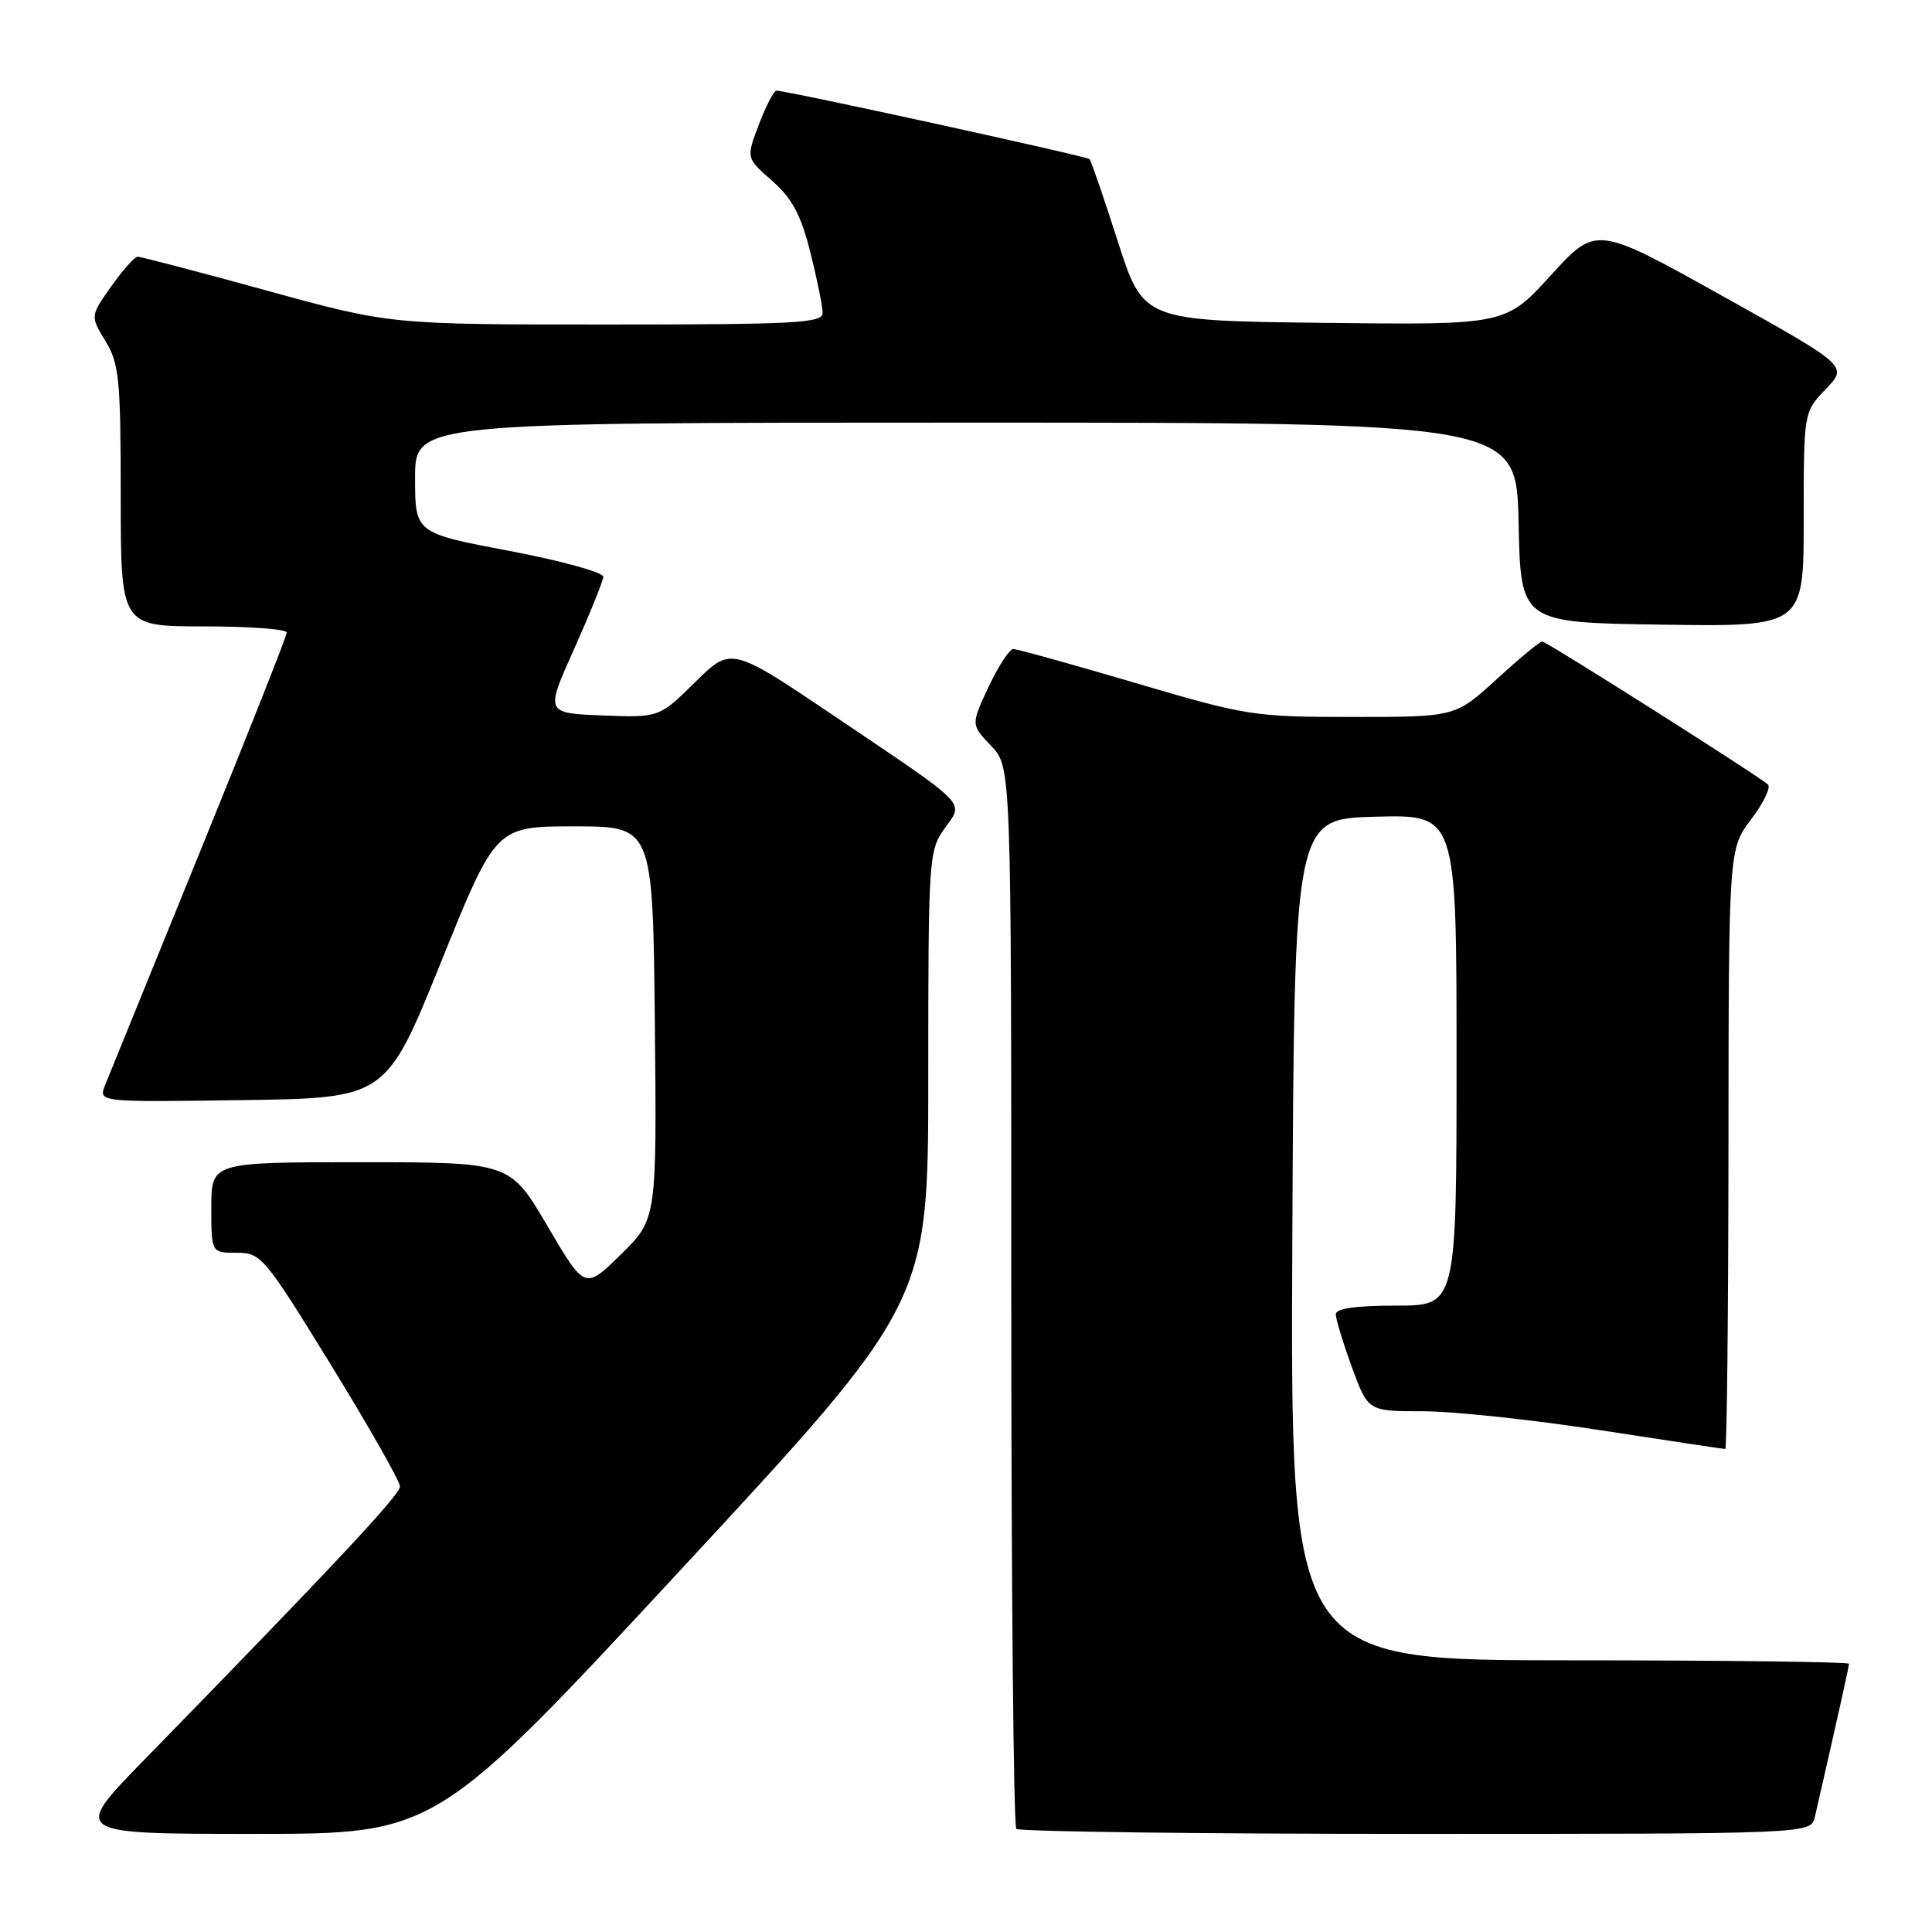 <?xml version="1.0" encoding="UTF-8" standalone="no"?>
<!DOCTYPE svg PUBLIC "-//W3C//DTD SVG 1.1//EN" "http://www.w3.org/Graphics/SVG/1.1/DTD/svg11.dtd" >
<svg xmlns="http://www.w3.org/2000/svg" xmlns:xlink="http://www.w3.org/1999/xlink" version="1.1" viewBox="0 0 256 256">
 <g >
 <path fill="currentColor"
d=" M 90.38 207.81 C 123.00 172.61 123.00 172.61 123.00 142.71 C 123.00 113.81 123.07 112.71 125.13 109.82 C 127.74 106.16 128.64 107.09 110.70 94.98 C 96.90 85.67 96.90 85.67 92.12 90.38 C 87.34 95.09 87.34 95.09 79.80 94.80 C 72.26 94.50 72.26 94.50 76.07 86.00 C 78.16 81.33 79.90 77.02 79.94 76.43 C 79.97 75.85 74.37 74.30 67.50 73.00 C 55.00 70.63 55.00 70.63 55.00 63.32 C 55.00 56.00 55.00 56.00 127.97 56.00 C 200.94 56.00 200.94 56.00 201.22 69.25 C 201.50 82.50 201.50 82.50 220.25 82.77 C 239.00 83.04 239.00 83.04 239.00 68.82 C 239.00 54.60 239.00 54.60 241.93 51.55 C 244.87 48.50 244.87 48.50 228.18 39.19 C 211.50 29.89 211.50 29.89 205.50 36.47 C 199.50 43.06 199.50 43.06 175.50 42.78 C 151.50 42.50 151.50 42.50 148.12 32.00 C 146.27 26.22 144.58 21.31 144.38 21.09 C 144.04 20.71 104.32 12.02 102.89 12.01 C 102.55 12.00 101.50 14.01 100.57 16.47 C 98.86 20.94 98.86 20.94 102.31 23.96 C 104.98 26.31 106.12 28.45 107.38 33.45 C 108.27 37.00 109.00 40.61 109.00 41.46 C 109.00 42.81 105.52 43.00 80.35 43.00 C 51.71 43.00 51.71 43.00 35.34 38.50 C 26.34 36.02 18.64 34.01 18.24 34.02 C 17.83 34.03 16.25 35.81 14.73 37.96 C 11.96 41.88 11.96 41.88 13.97 45.19 C 15.79 48.17 15.99 50.21 16.00 65.75 C 16.00 83.00 16.00 83.00 27.00 83.00 C 33.05 83.00 38.00 83.37 38.00 83.81 C 38.00 84.26 32.79 97.42 26.42 113.06 C 20.05 128.70 14.43 142.52 13.93 143.77 C 13.03 146.04 13.03 146.04 32.10 145.77 C 51.16 145.50 51.16 145.50 58.43 127.50 C 65.70 109.50 65.70 109.50 76.10 109.50 C 86.50 109.50 86.50 109.50 86.77 135.52 C 87.03 161.54 87.03 161.54 82.27 166.22 C 77.50 170.90 77.50 170.90 72.54 162.45 C 67.57 154.00 67.57 154.00 47.79 154.00 C 28.00 154.00 28.00 154.00 28.00 160.00 C 28.00 166.00 28.00 166.00 31.36 166.00 C 34.60 166.00 35.01 166.48 43.86 180.87 C 48.89 189.05 53.00 196.29 53.00 196.96 C 53.00 198.08 44.35 207.32 19.05 233.25 C 9.54 243.00 9.54 243.00 33.65 243.00 C 57.76 243.00 57.76 243.00 90.38 207.81 Z  M 240.48 240.75 C 243.28 228.54 245.00 220.84 245.00 220.46 C 245.00 220.21 228.35 220.00 207.99 220.00 C 170.98 220.00 170.98 220.00 171.24 164.25 C 171.50 108.50 171.50 108.50 182.25 108.22 C 193.00 107.93 193.00 107.93 193.00 140.47 C 193.00 173.00 193.00 173.00 185.00 173.00 C 179.65 173.00 177.00 173.38 177.00 174.15 C 177.00 174.78 177.96 177.93 179.13 181.15 C 181.27 187.00 181.27 187.00 188.53 187.00 C 192.52 187.00 203.08 188.12 212.00 189.50 C 220.92 190.88 228.39 192.00 228.61 192.00 C 228.82 192.00 229.01 174.11 229.03 152.25 C 229.06 112.50 229.06 112.50 232.04 108.56 C 233.68 106.39 234.68 104.32 234.26 103.95 C 232.82 102.68 204.91 85.00 204.35 85.00 C 204.04 85.00 201.32 87.25 198.31 90.00 C 192.84 95.00 192.84 95.00 179.27 95.00 C 166.12 95.00 165.24 94.86 150.45 90.50 C 142.05 88.02 134.77 86.00 134.26 86.00 C 133.76 86.00 132.29 88.26 130.99 91.01 C 128.65 96.02 128.65 96.02 131.32 98.82 C 134.00 101.61 134.00 101.61 134.00 171.64 C 134.00 210.15 134.30 241.97 134.67 242.33 C 135.03 242.70 158.87 243.00 187.65 243.00 C 239.96 243.00 239.96 243.00 240.48 240.75 Z "/>
</g>
</svg>